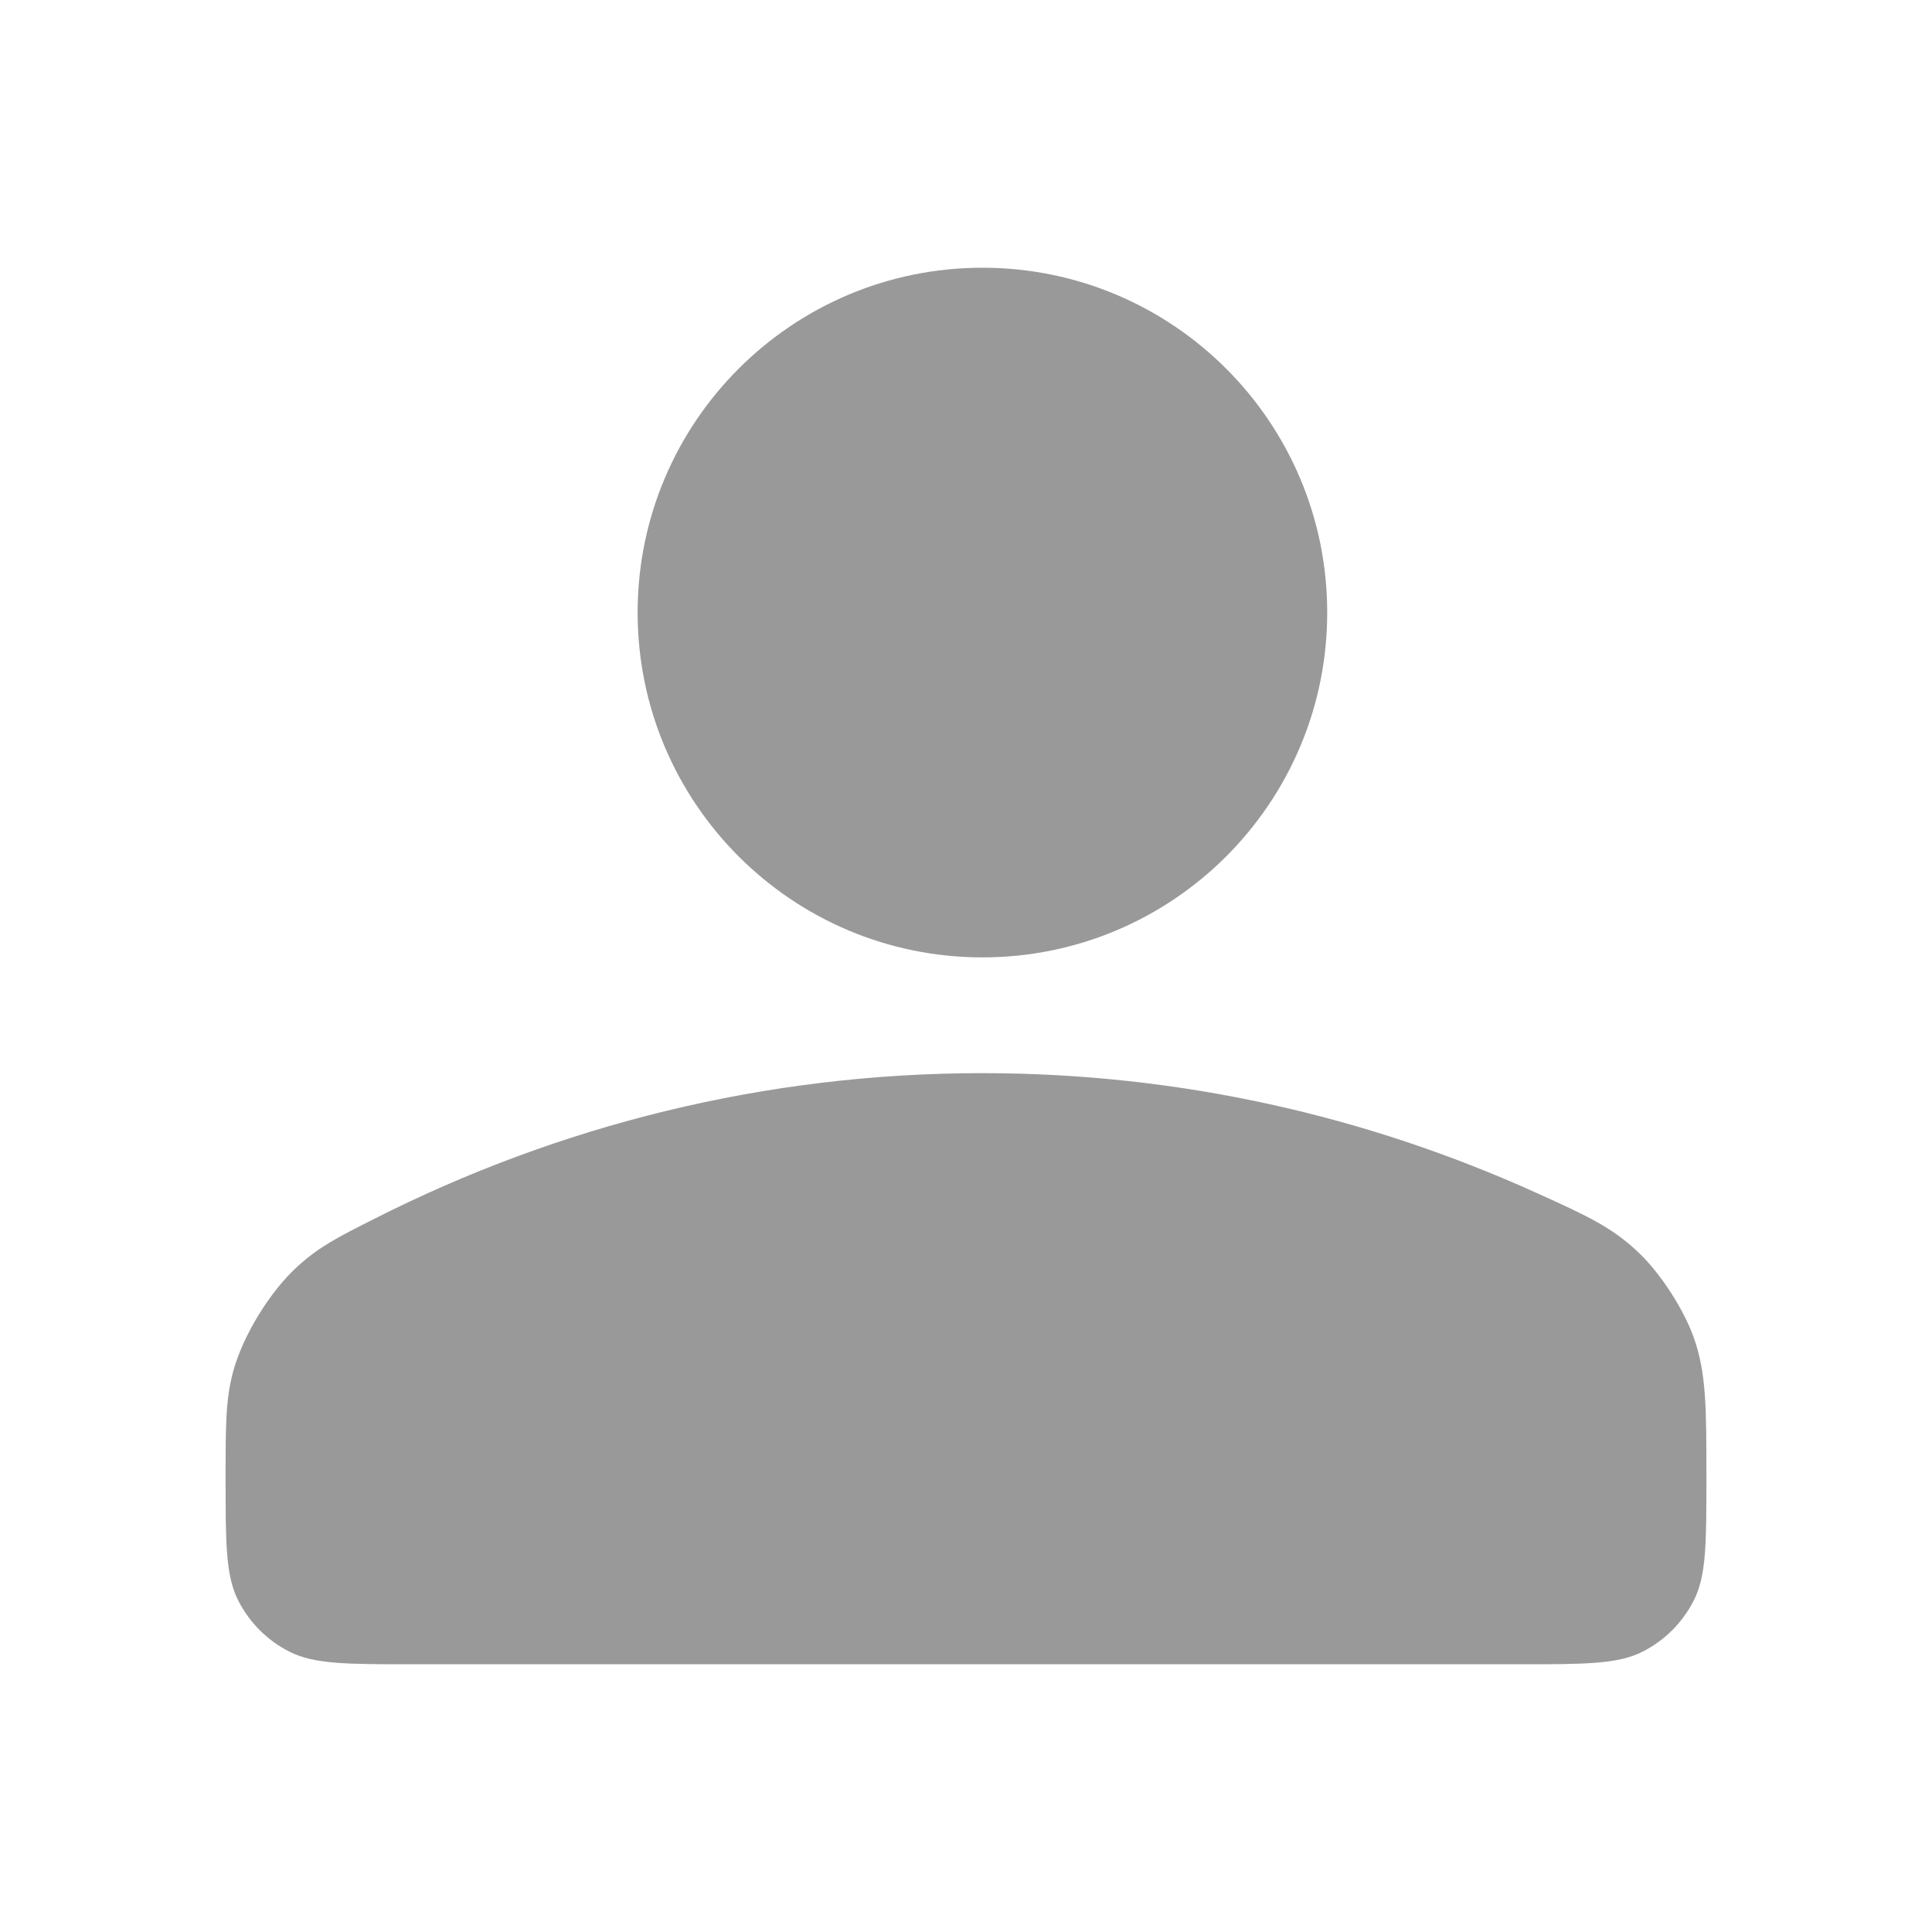 <svg width="26" height="26" viewBox="0 0 26 26" fill="none" xmlns="http://www.w3.org/2000/svg">
<g id="5">
<g id="Union">
<path d="M13.221 12.884C15.784 12.884 17.861 10.806 17.861 8.243C17.861 5.681 15.784 3.603 13.221 3.603C10.658 3.603 8.581 5.681 8.581 8.243C8.581 10.806 10.658 12.884 13.221 12.884Z" fill="black" fill-opacity="0.4"/>
<path d="M22.068 16.872C21.702 16.518 21.363 16.364 20.687 16.058C18.392 15.017 15.869 14.442 13.221 14.442C10.29 14.442 7.513 15.147 5.028 16.407C4.544 16.652 4.301 16.775 4.013 17.035C3.637 17.372 3.268 17.973 3.137 18.46C3.036 18.835 3.036 19.186 3.036 19.888C3.036 20.767 3.036 21.206 3.207 21.541C3.357 21.836 3.597 22.076 3.892 22.226C4.228 22.397 4.667 22.397 5.545 22.397H20.455C21.333 22.397 21.772 22.397 22.108 22.226C22.403 22.076 22.642 21.836 22.793 21.541C22.964 21.206 22.964 20.767 22.964 19.888C22.964 18.946 22.964 18.475 22.792 17.995C22.659 17.622 22.353 17.148 22.068 16.872Z" fill="black" fill-opacity="0.4"/>
</g>
</g>
</svg>
